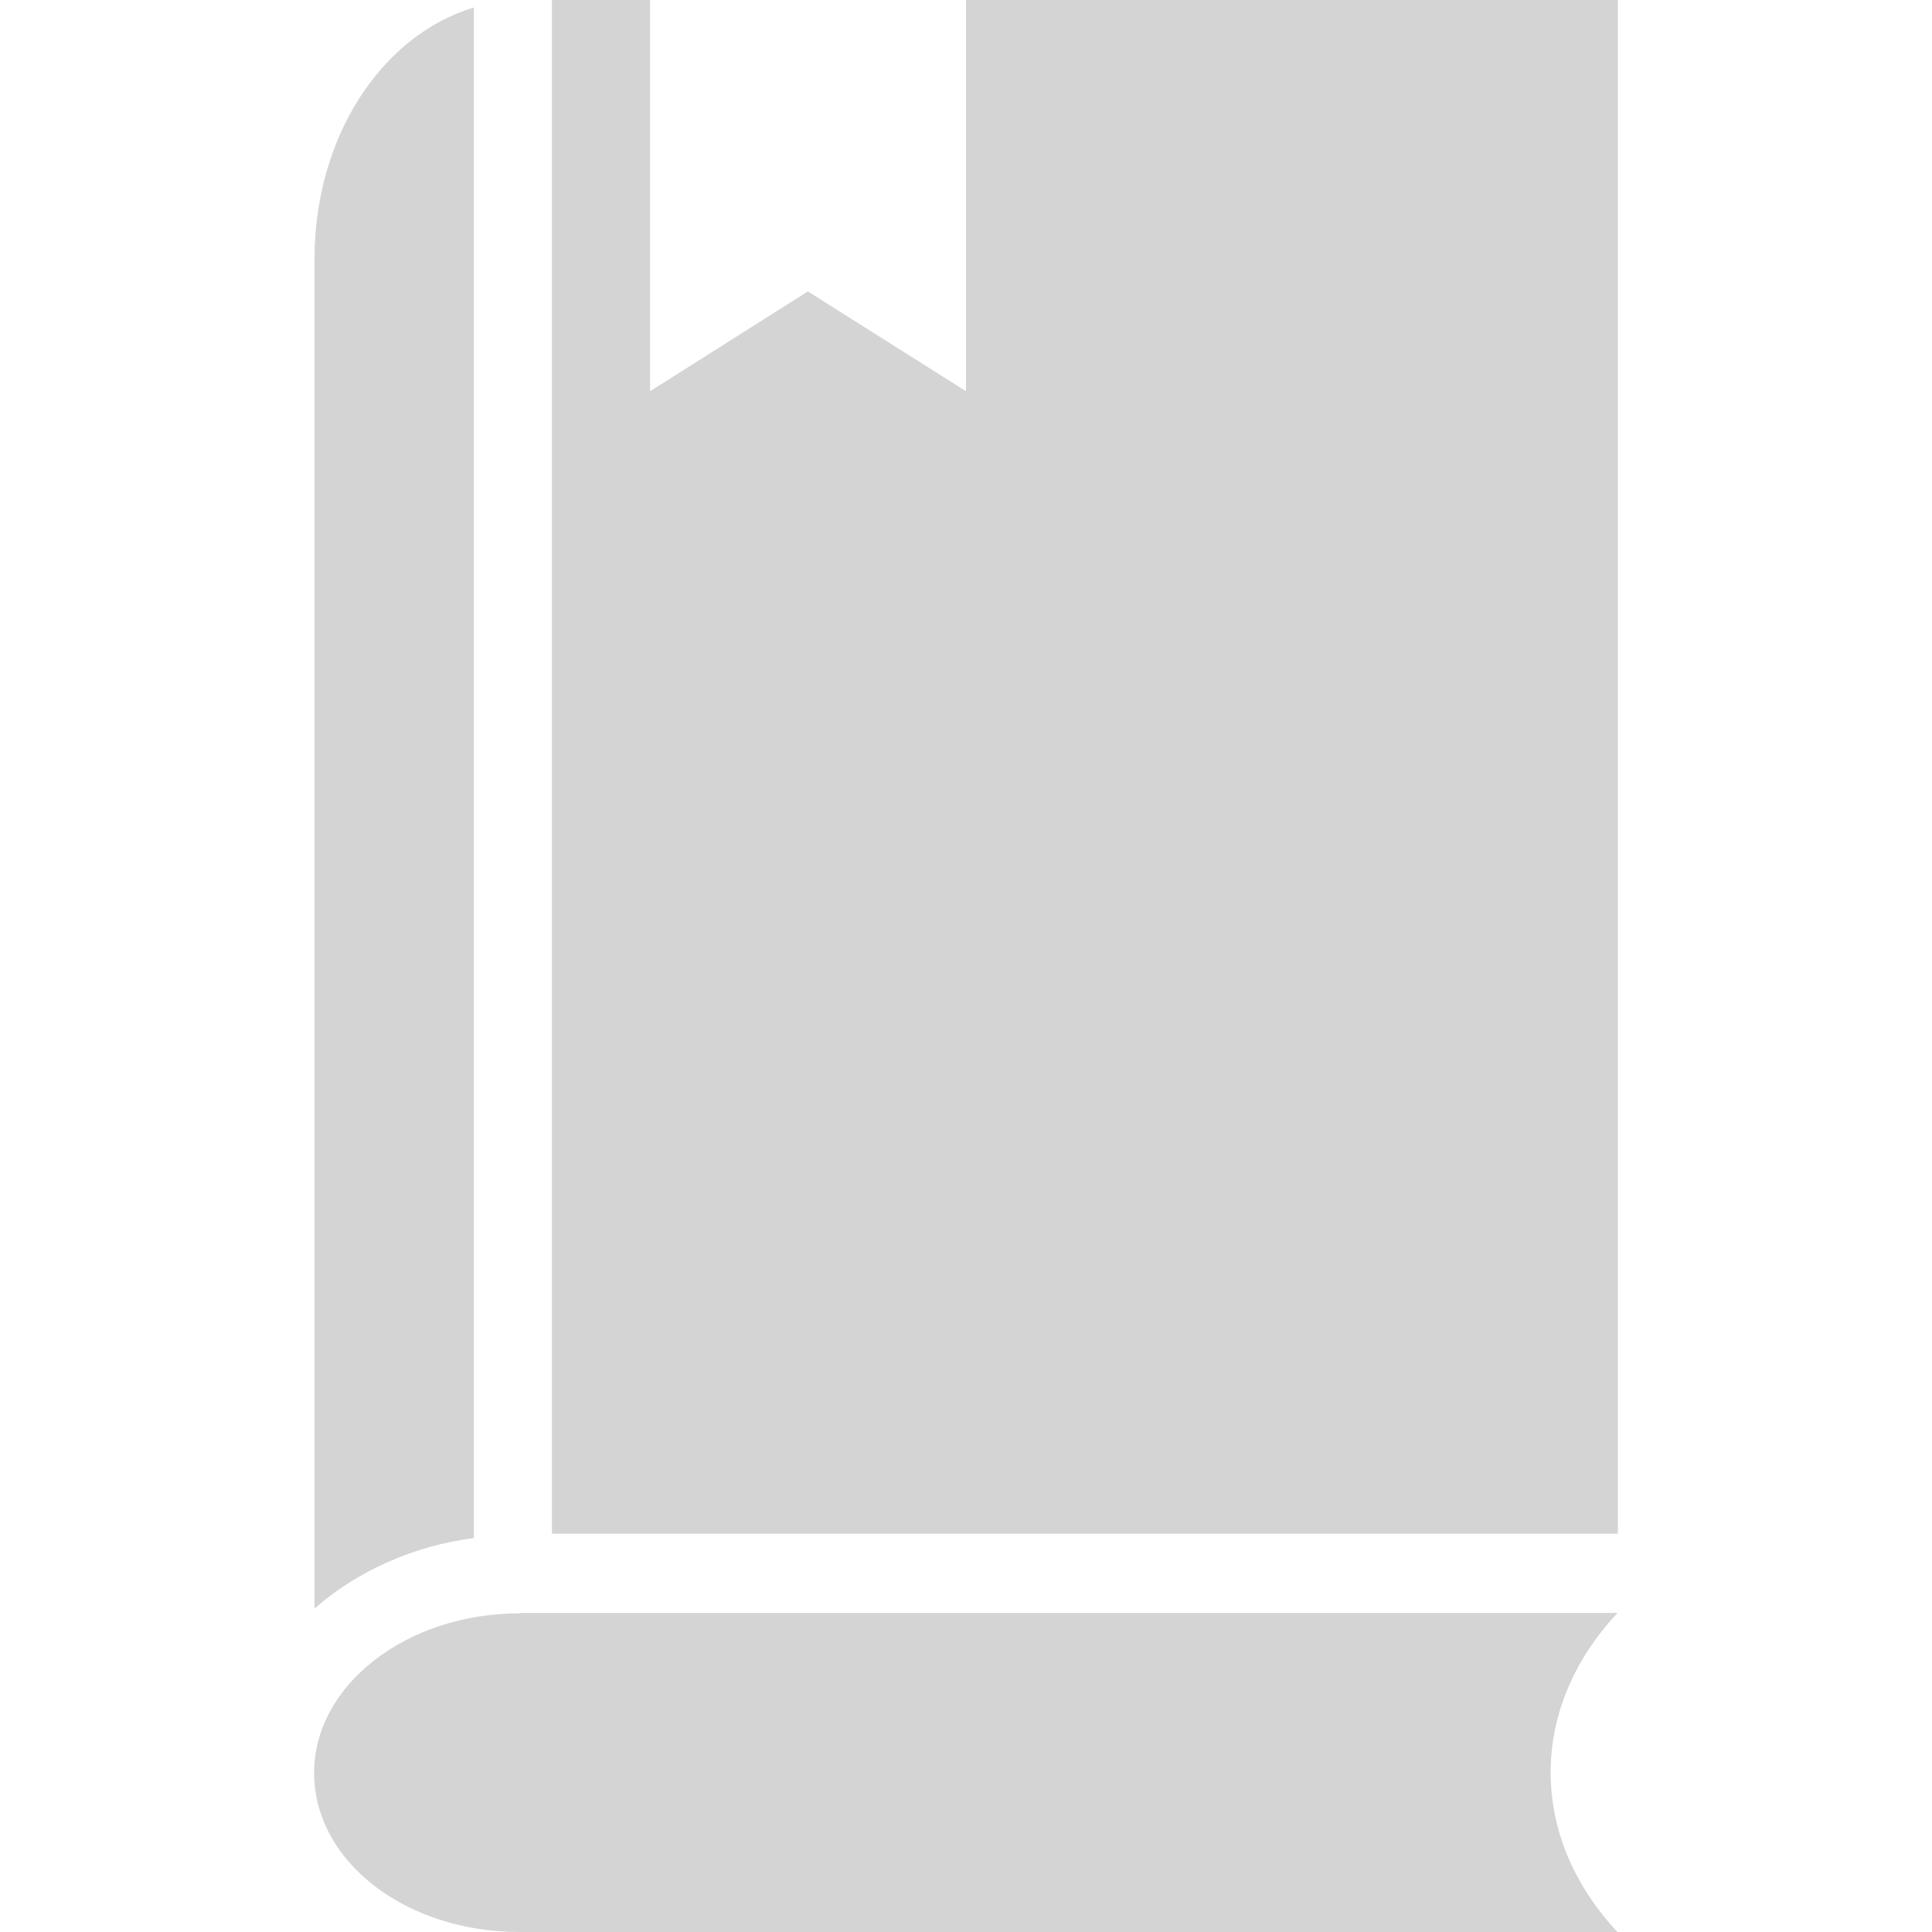 <?xml version="1.0" encoding="UTF-8" standalone="no"?>
<!-- Generator: Adobe Illustrator 19.0.0, SVG Export Plug-In . SVG Version: 6.00 Build 0)  -->

<svg
   version="1.1"
   id="Capa_1"
   x="0px"
   y="0px"
   viewBox="0 0 489.9 489.9"
   style="enable-background:new 0 0 489.9 489.9;"
   xml:space="preserve"
   sodipodi:docname="book.svg"
   inkscape:version="1.1.2 (b8e25be833, 2022-02-05)"
   xmlns:inkscape="http://www.inkscape.org/namespaces/inkscape"
   xmlns:sodipodi="http://sodipodi.sourceforge.net/DTD/sodipodi-0.dtd"
   xmlns="http://www.w3.org/2000/svg"
   xmlns:svg="http://www.w3.org/2000/svg"><defs
   id="defs47" /><sodipodi:namedview
   id="namedview45"
   pagecolor="#ffffff"
   bordercolor="#666666"
   borderopacity="1.0"
   inkscape:pageshadow="2"
   inkscape:pageopacity="0.0"
   inkscape:pagecheckerboard="0"
   showgrid="false"
   inkscape:zoom="1.6962646"
   inkscape:cx="244.95"
   inkscape:cy="245.24476"
   inkscape:window-width="1920"
   inkscape:window-height="1017"
   inkscape:window-x="-8"
   inkscape:window-y="-8"
   inkscape:window-maximized="1"
   inkscape:current-layer="Capa_1" />
<g
   id="g12"
   style="fill:#d4d4d4;fill-opacity:1.0">
	<g
   id="g10"
   style="fill:#d4d4d4;fill-opacity:1.0">
		<g
   id="g8"
   style="fill:#d4d4d4;fill-opacity:1.0">
			<path
   d="M131.75,409.1c-28.8,0-52.1,18.3-52.1,40.4c0,22.6,23.3,40.4,52.1,40.4h278.4c-22.6-24.1-22.6-56.8,0-80.9h-278.4V409.1z     "
   id="path2"
   style="fill:#d4d4d4;fill-opacity:1.0" />
			<path
   d="M120.15,1.9c-23.3,7-40.4,32.7-40.4,63.8v342.2c10.5-9.3,24.9-15.9,40.4-17.9V1.9z"
   id="path4"
   style="fill:#d4d4d4;fill-opacity:1.0" />
			<polygon
   points="244.95,0 244.95,99.2 204.85,73.9 164.85,99.2 164.85,0 139.95,0 139.95,388.9 410.25,388.9 410.25,0    "
   id="polygon6"
   style="fill:#d4d4d4;fill-opacity:1.0" />
		</g>
	</g>
</g>
<g
   id="g14"
   style="fill:#d4d4d4;fill-opacity:1.0">
</g>
<g
   id="g16"
   style="fill:#d4d4d4;fill-opacity:1.0">
</g>
<g
   id="g18"
   style="fill:#d4d4d4;fill-opacity:1.0">
</g>
<g
   id="g20"
   style="fill:#d4d4d4;fill-opacity:1.0">
</g>
<g
   id="g22"
   style="fill:#d4d4d4;fill-opacity:1.0">
</g>
<g
   id="g24"
   style="fill:#d4d4d4;fill-opacity:1.0">
</g>
<g
   id="g26"
   style="fill:#d4d4d4;fill-opacity:1.0">
</g>
<g
   id="g28"
   style="fill:#d4d4d4;fill-opacity:1.0">
</g>
<g
   id="g30"
   style="fill:#d4d4d4;fill-opacity:1.0">
</g>
<g
   id="g32"
   style="fill:#d4d4d4;fill-opacity:1.0">
</g>
<g
   id="g34"
   style="fill:#d4d4d4;fill-opacity:1.0">
</g>
<g
   id="g36"
   style="fill:#d4d4d4;fill-opacity:1.0">
</g>
<g
   id="g38"
   style="fill:#d4d4d4;fill-opacity:1.0">
</g>
<g
   id="g40"
   style="fill:#d4d4d4;fill-opacity:1.0">
</g>
<g
   id="g42"
   style="fill:#d4d4d4;fill-opacity:1.0">
</g>
</svg>

